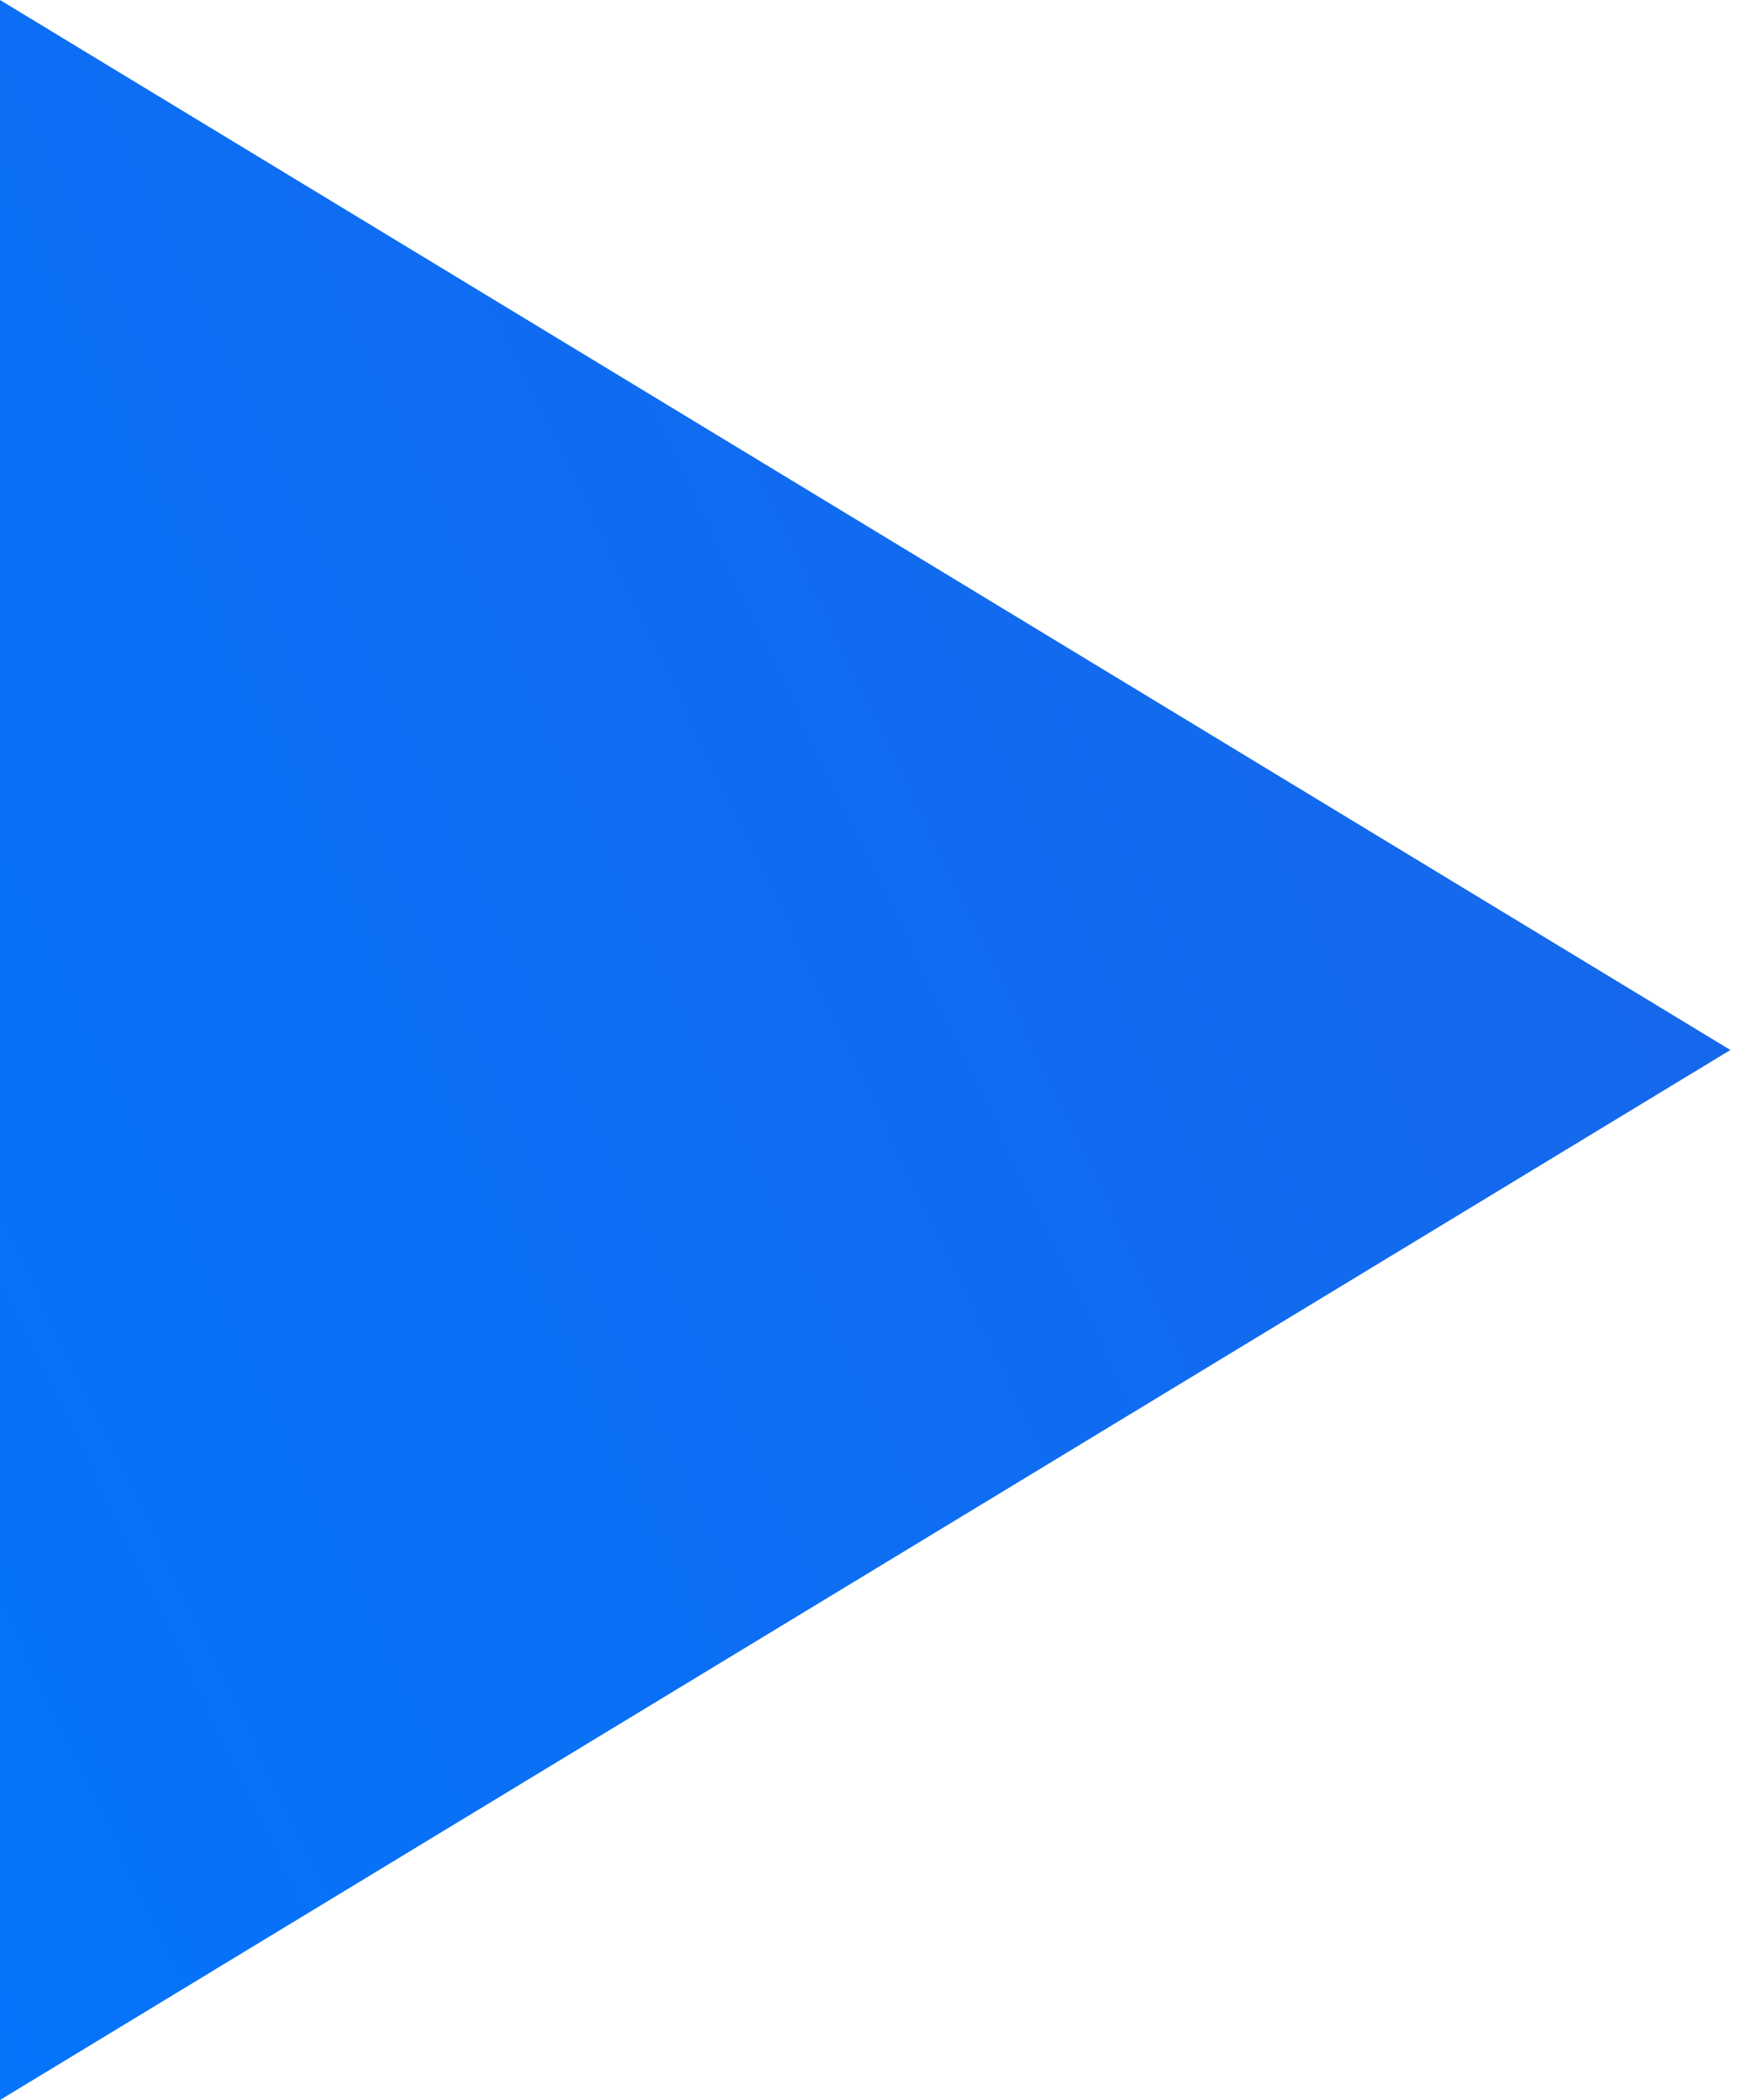 <svg width="10" height="12" fill="none" xmlns="http://www.w3.org/2000/svg"><path fill-rule="evenodd" clip-rule="evenodd" d="M0 12V0l9.888 6L0 12z" fill="url(#paint0_linear)"/><defs><linearGradient id="paint0_linear" x1="5.734" y1="-8.642" x2="-9.771" y2="-1.188" gradientUnits="userSpaceOnUse"><stop stop-color="#1965E8"/><stop offset="1" stop-color="#07F"/></linearGradient></defs></svg>